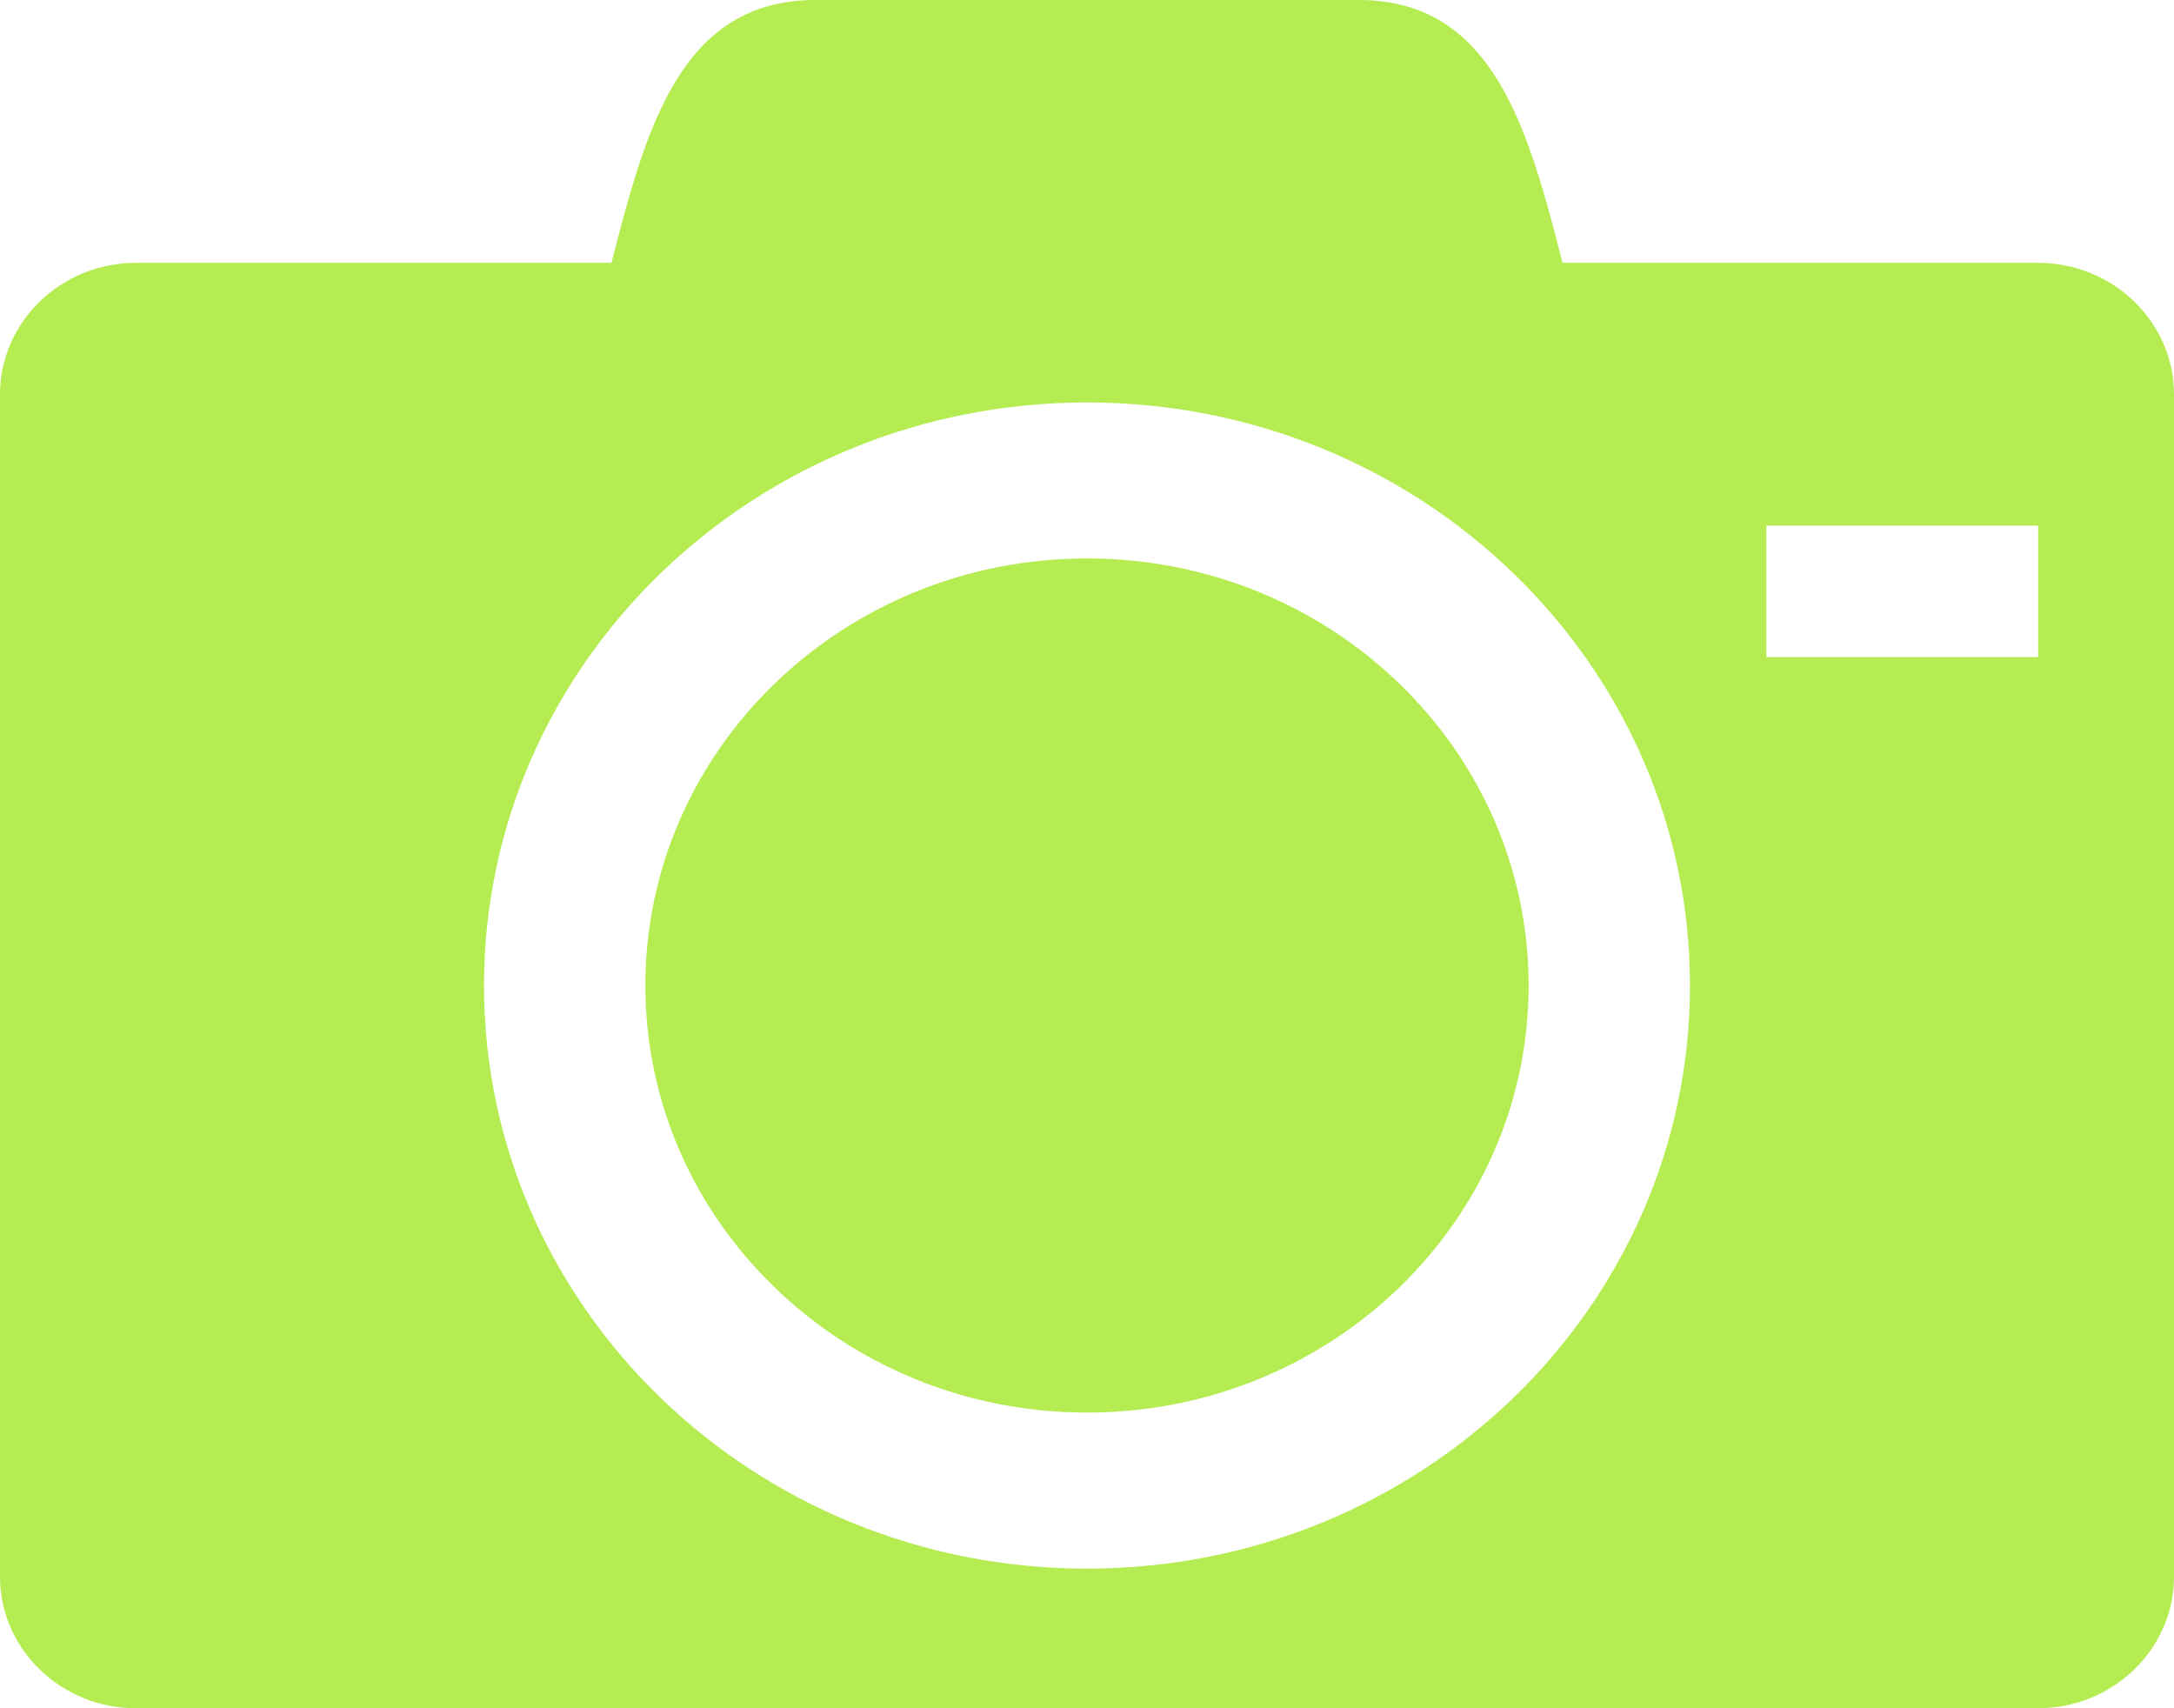 <svg width="28" height="22" viewBox="0 0 28 22" fill="none" xmlns="http://www.w3.org/2000/svg">
<path d="M8.312 12.692C8.312 15.73 10.859 18.192 14 18.192C17.141 18.192 19.688 15.73 19.688 12.692C19.688 9.655 17.141 7.192 14 7.192C10.859 7.192 8.312 9.655 8.312 12.692ZM26.25 3.385H20.125C19.688 1.692 19.25 0 17.5 0H10.5C8.75 0 8.312 1.692 7.875 3.385H1.75C0.787 3.385 0 4.146 0 5.077V20.308C0 21.238 0.787 22 1.75 22H26.25C27.212 22 28 21.238 28 20.308V5.077C28 4.146 27.212 3.385 26.25 3.385ZM14 20.202C9.711 20.202 6.234 16.84 6.234 12.692C6.234 8.545 9.711 5.183 14 5.183C18.289 5.183 21.766 8.545 21.766 12.692C21.766 16.84 18.289 20.202 14 20.202ZM26.25 8.462H22.75V6.769H26.25V8.462Z" fill="#B4EC51"/>
</svg>
